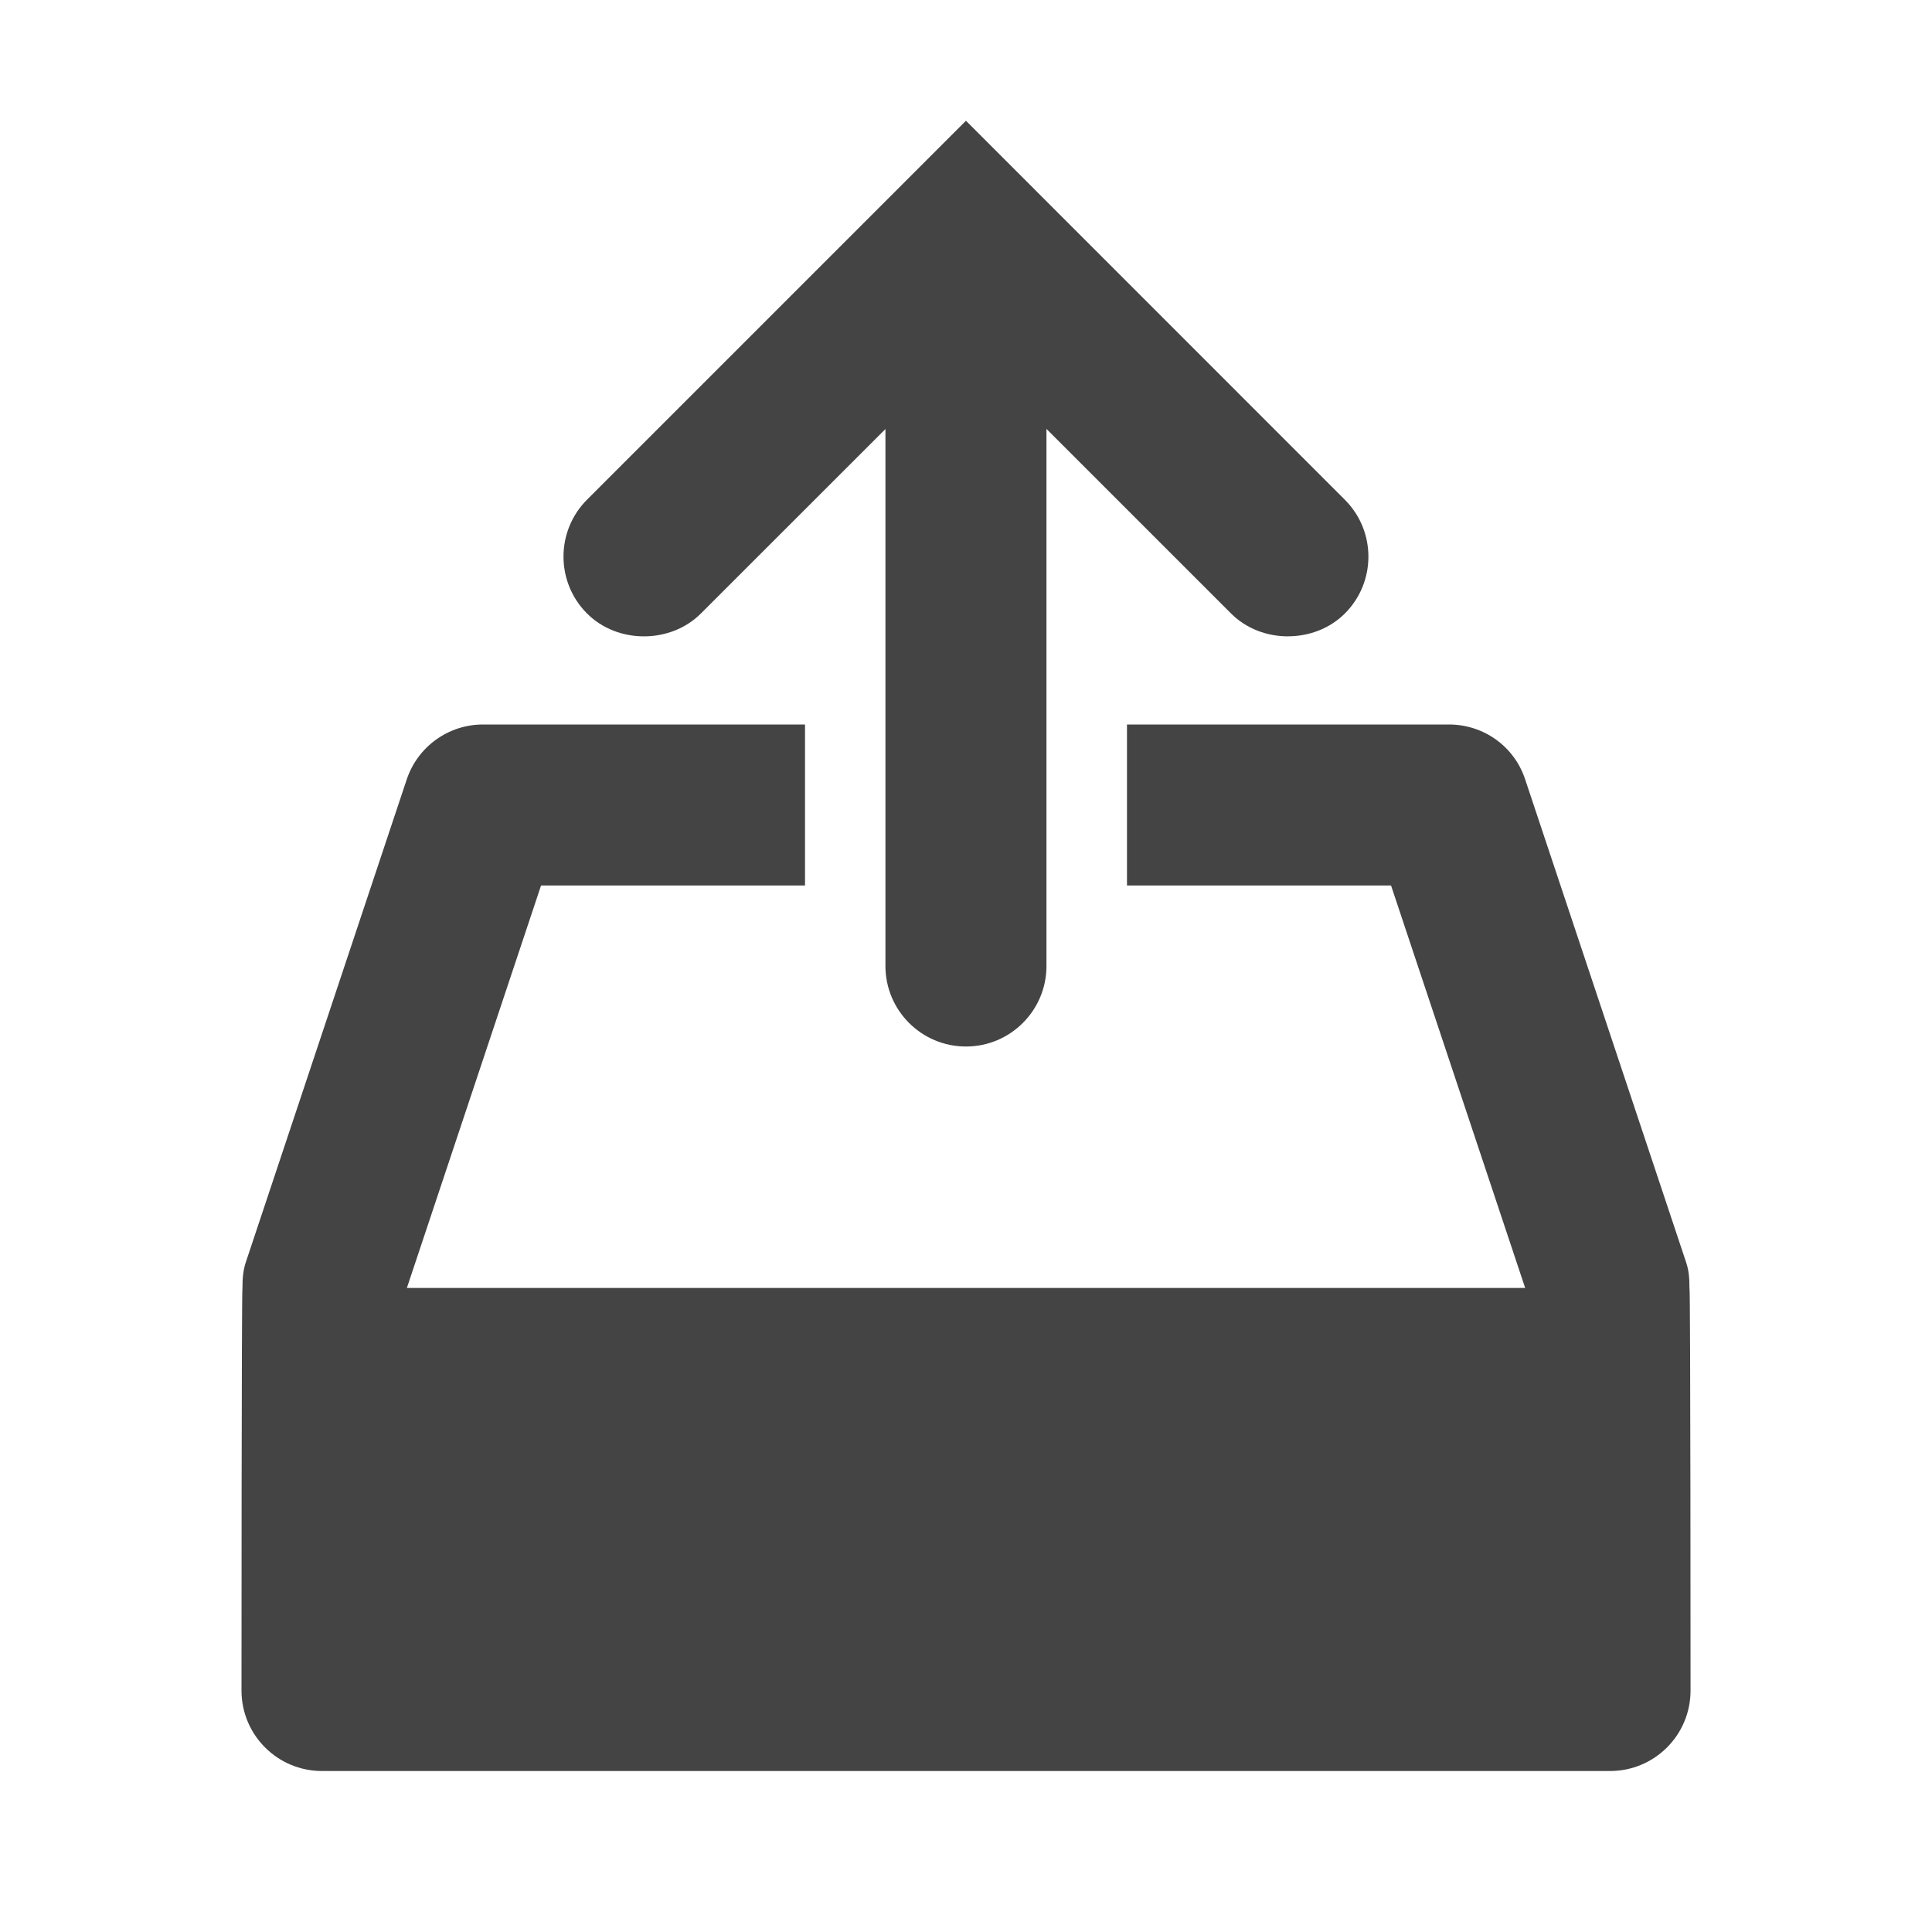 <?xml version="1.0"?><svg xmlns="http://www.w3.org/2000/svg" width="40" height="40" viewBox="0 0 40 40"><path fill="#444" d="m34.978 26.667c0-0.175-0.007-0.35-0.067-0.527l-3.333-10c-0.223-0.683-0.858-1.14-1.578-1.14h-6.667v3.333h5.467l2.777 8.333h-23.153l2.778-8.333h5.465v-3.333h-6.667c-0.717 0-1.353 0.458-1.58 1.14l-3.333 10c-0.058 0.175-0.067 0.35-0.067 0.527-0.02 0-0.02 8.333-0.02 8.333 0 0.922 0.745 1.667 1.667 1.667h26.667c0.922 0 1.667-0.745 1.667-1.667 0 0 0-8.333-0.022-8.333z m-8.312-13.493c0.433 0 0.863-0.158 1.178-0.472 0.65-0.65 0.65-1.705 0-2.355l-7.845-7.847-7.845 7.845c-0.65 0.65-0.65 1.707 0 2.357 0.317 0.317 0.747 0.473 1.178 0.473s0.863-0.157 1.178-0.472l3.822-3.82v11.117c0 0.92 0.747 1.667 1.667 1.667s1.667-0.747 1.667-1.667v-11.12l3.822 3.822c0.317 0.317 0.747 0.473 1.178 0.473z"></path></svg>